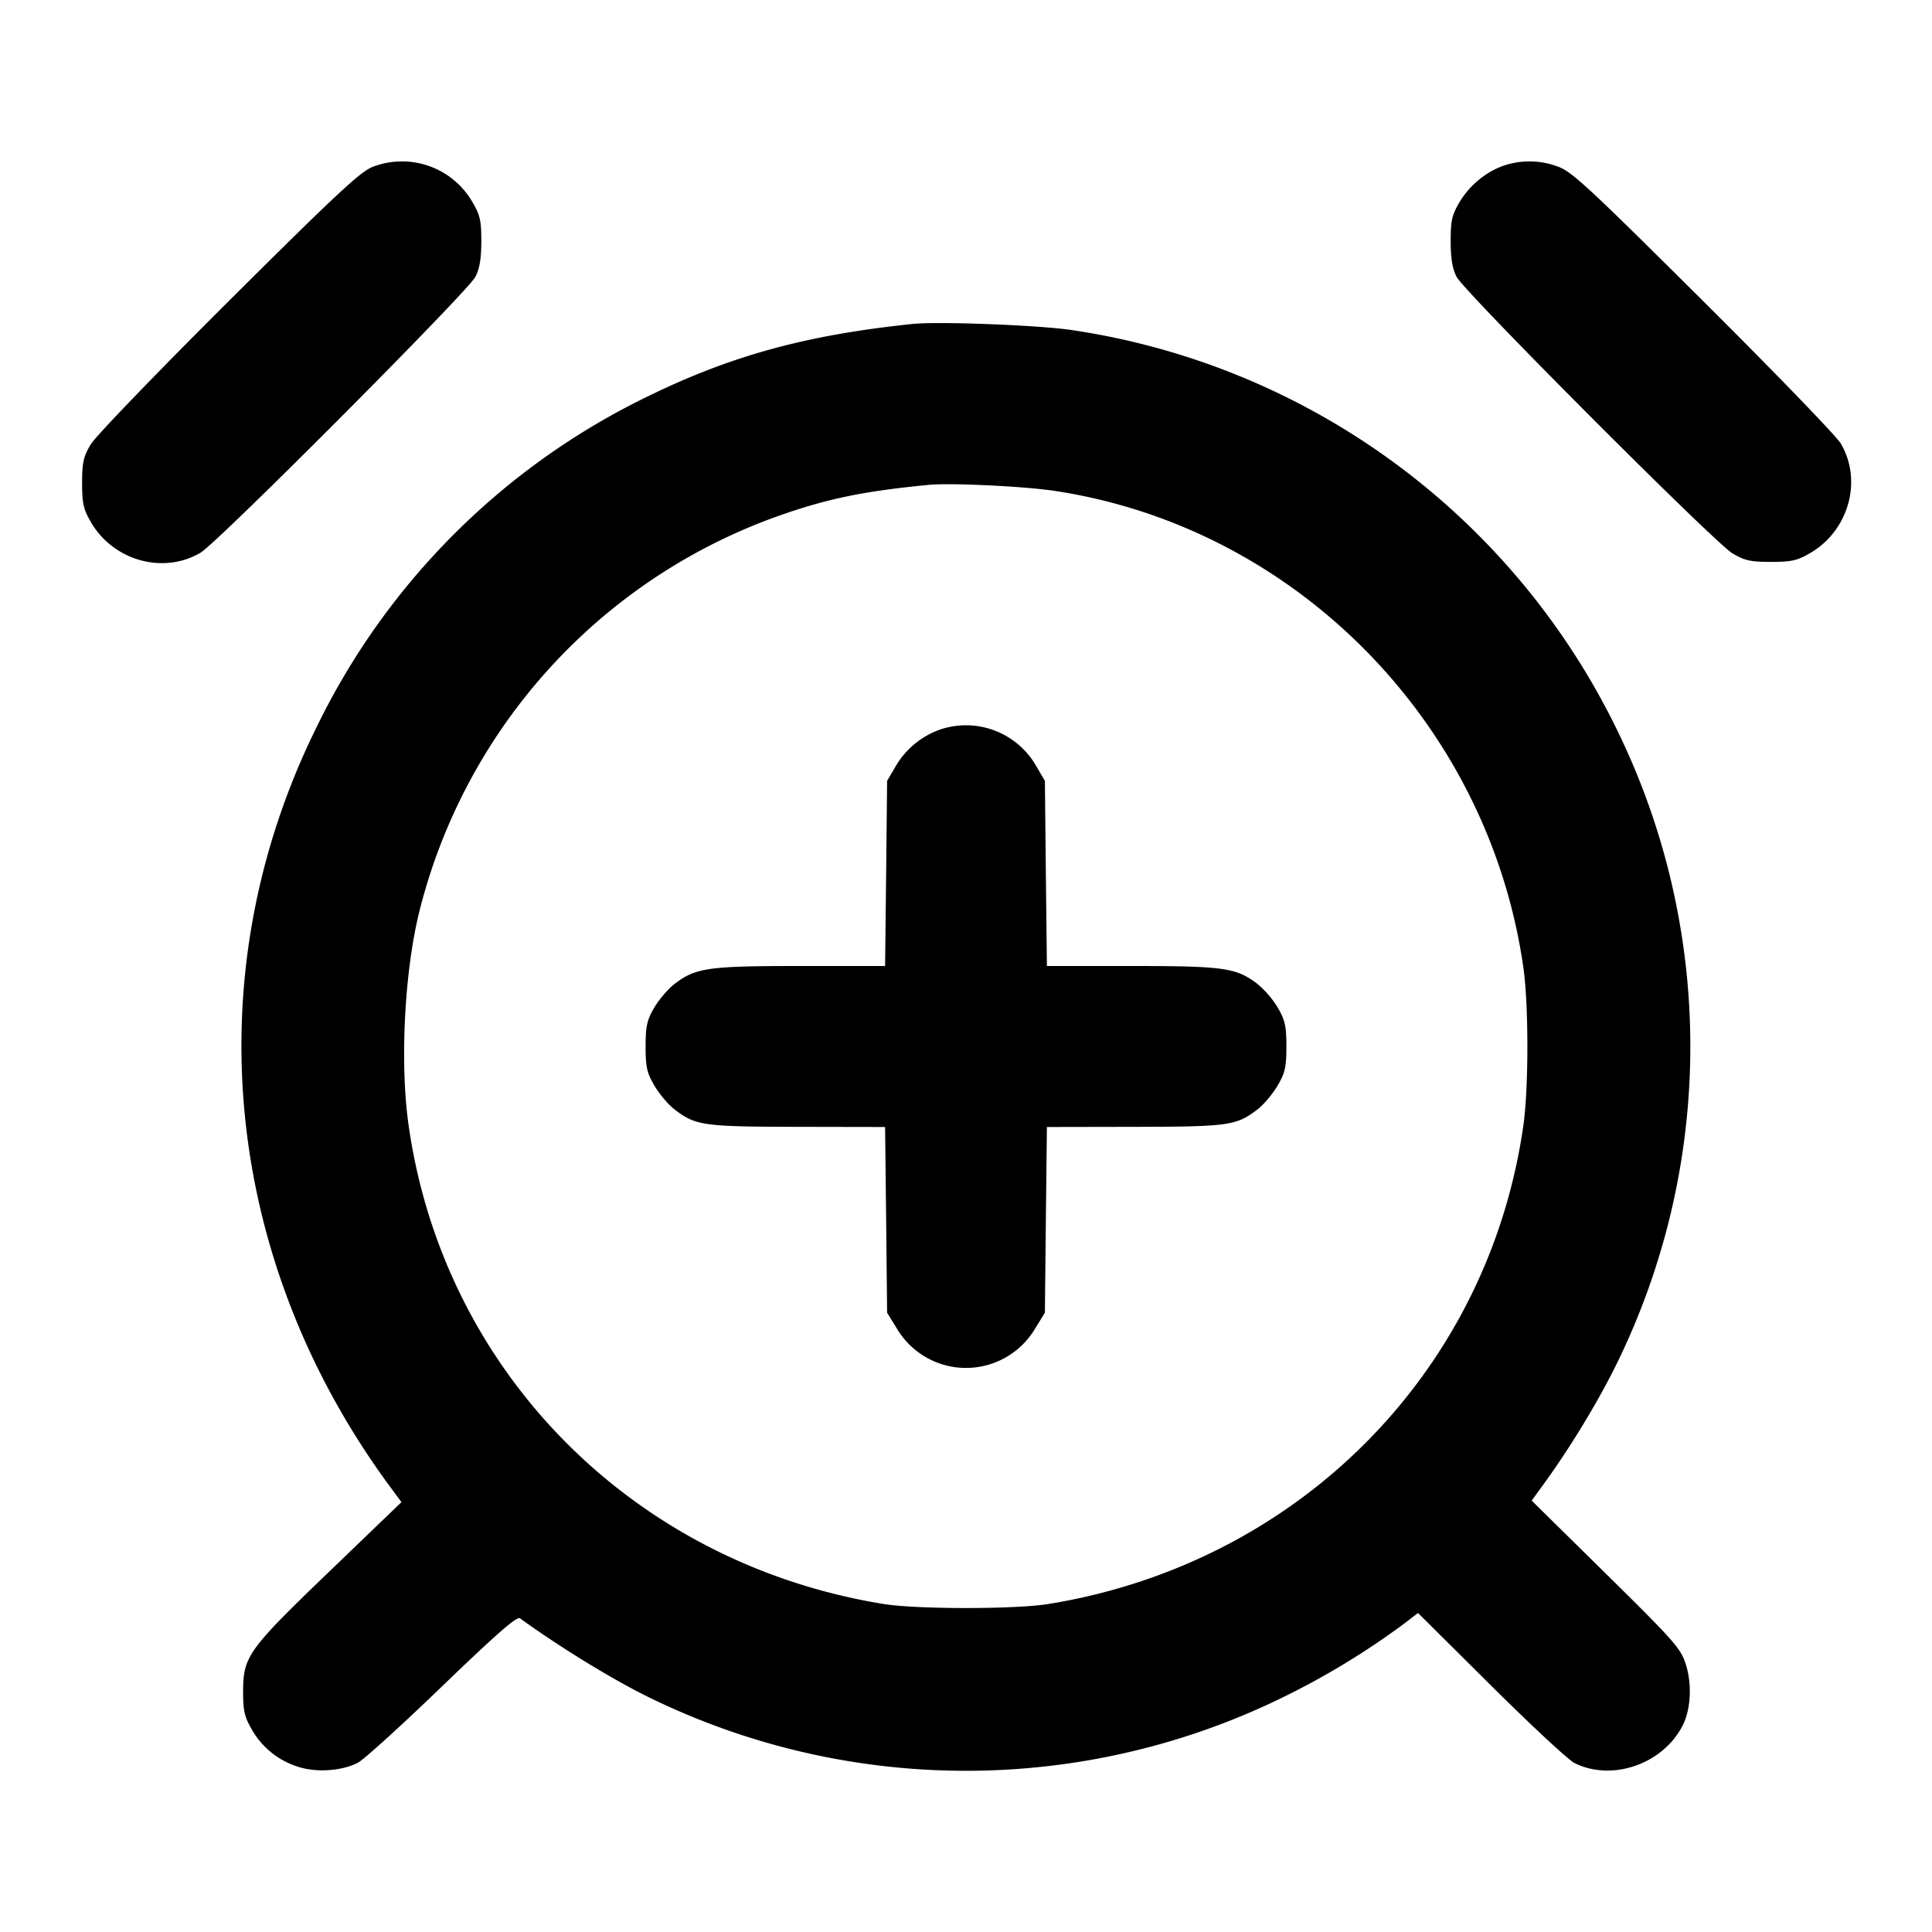 <svg xmlns="http://www.w3.org/2000/svg" width="24" height="24" fill="none" stroke="currentColor" stroke-linecap="round" stroke-linejoin="round" stroke-width="2"><path fill="#000" fill-rule="evenodd" stroke="none" d="M4.64 2.069c-.152.052-.432.312-1.793 1.666-.887.883-1.661 1.686-1.72 1.785-.09.152-.107.226-.107.48 0 .257.016.327.113.492.28.476.9.646 1.359.373.215-.127 3.315-3.239 3.413-3.425.052-.099.074-.228.074-.44.001-.255-.015-.328-.107-.484a1.01 1.01 0 0 0-1.232-.447m14.03-.008c-.222.081-.42.248-.542.455-.092.156-.108.229-.107.484 0 .212.022.341.074.44.101.192 3.201 3.299 3.425 3.433.152.091.226.107.48.107.257 0 .327-.016.492-.113.476-.28.646-.899.374-1.359-.055-.092-.826-.89-1.713-1.772-1.439-1.431-1.634-1.612-1.81-1.67a1 1 0 0 0-.673-.005m-7.33 1.963c-1.314.136-2.249.391-3.28.894A8.87 8.87 0 0 0 3.939 9.02c-1.523 3.071-1.179 6.627.915 9.46l.133.18-.894.86c-1.016.977-1.073 1.056-1.073 1.5 0 .234.018.311.111.469a1 1 0 0 0 .568.457c.224.076.545.055.746-.048.073-.038.545-.466 1.048-.951.666-.642.928-.872.966-.844.493.357 1.151.761 1.599.98a8.95 8.95 0 0 0 7.882 0 9.6 9.6 0 0 0 1.498-.91l.177-.136.903.897c.496.493.963.927 1.037.965.466.235 1.098.019 1.346-.461.103-.199.12-.514.041-.763-.063-.198-.142-.287-.992-1.125l-.923-.909.11-.151c.35-.476.705-1.058.947-1.55a8.95 8.95 0 0 0 0-7.88 9 9 0 0 0-6.764-4.959c-.409-.062-1.658-.11-1.98-.077m1.762 2.074c2.997.453 5.389 2.887 5.822 5.922.066.463.066 1.497 0 1.96-.437 3.067-2.798 5.444-5.904 5.946-.413.066-1.627.066-2.04 0-3.107-.502-5.467-2.879-5.904-5.946-.109-.763-.054-1.887.129-2.64A7.02 7.02 0 0 1 9.62 6.427c.63-.227 1.095-.325 1.92-.404.273-.026 1.186.018 1.562.075m-1.407 2.959a1.04 1.04 0 0 0-.567.459l-.108.184-.012 1.15-.013 1.15H9.944c-1.147 0-1.301.022-1.562.221-.08.061-.195.194-.254.295-.091.156-.108.23-.108.484 0 .256.016.328.111.489.061.103.173.236.25.294.261.2.357.213 1.527.215l1.087.002.013 1.153.012 1.154.121.196a.998.998 0 0 0 1.718 0l.121-.196.012-1.154.013-1.153 1.087-.002c1.17-.002 1.266-.015 1.527-.215.077-.058.189-.191.25-.294.095-.161.111-.233.111-.489 0-.254-.017-.328-.108-.484a1.2 1.2 0 0 0-.254-.295c-.261-.199-.415-.221-1.562-.221h-1.051l-.013-1.15-.012-1.15-.108-.184a1.005 1.005 0 0 0-1.177-.459"/></svg>